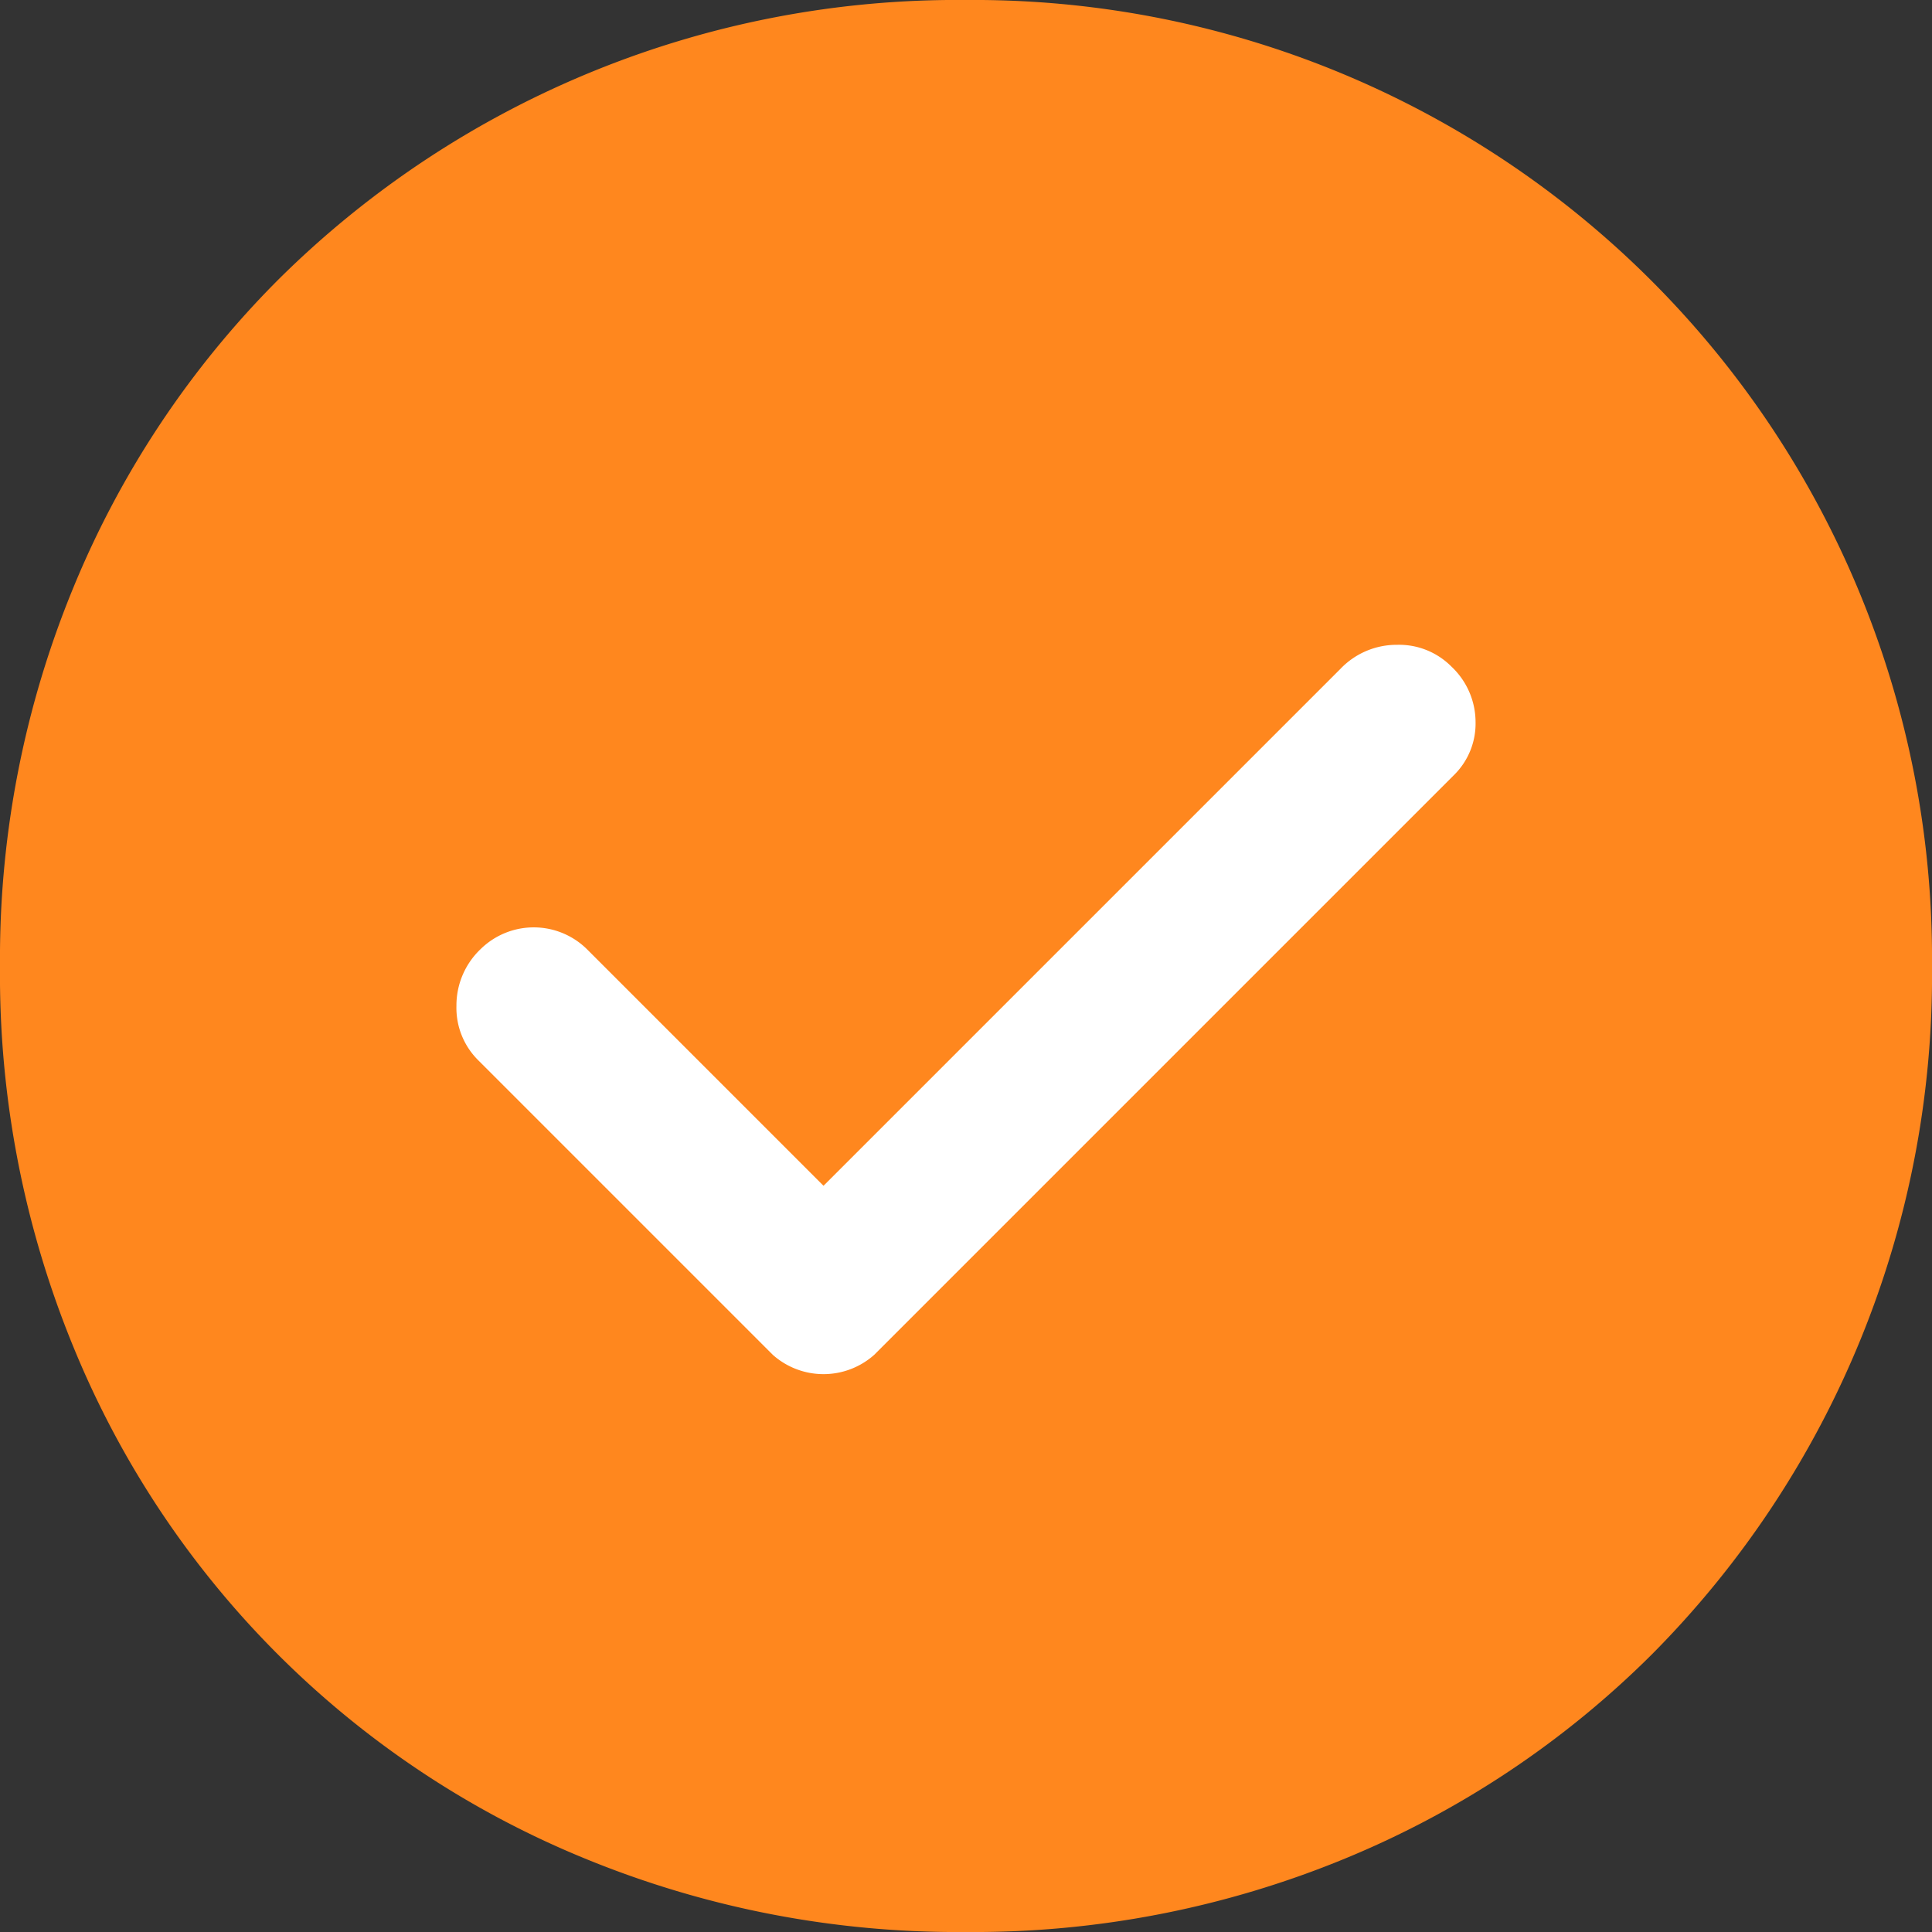 <svg xmlns="http://www.w3.org/2000/svg" width="71.936" height="71.936" viewBox="0 0 71.936 71.936">
  <rect x="0" y="0" width="71.936" height="71.936" fill="#333333" stroke="none"/>
  <g id="icon-checkout-confirmed" transform="translate(-657 -289)">
    <circle id="Ellipse_64" data-name="Ellipse 64" cx="29" cy="29" r="29" transform="translate(664 296)" fill="#fff"/>
    <path id="check_circle_FILL1_wght400_GRAD0_opsz48_1_" data-name="check_circle_FILL1_wght400_GRAD0_opsz48 (1)" d="M34.663,48.151l-8.812-8.812a2.822,2.822,0,0,0-3.956,0,2.892,2.892,0,0,0-.9,2.113,2.745,2.745,0,0,0,.809,2.023l10.97,10.97a2.838,2.838,0,0,0,3.777,0L58.132,32.864a2.691,2.691,0,0,0,.809-1.978,2.843,2.843,0,0,0-.9-2.068,2.745,2.745,0,0,0-2.023-.809,2.892,2.892,0,0,0-2.113.9Zm5.305,27.785a36.481,36.481,0,0,1-14.207-2.743A34.812,34.812,0,0,1,6.743,54.175,36.481,36.481,0,0,1,4,39.968,36.248,36.248,0,0,1,6.743,25.851a35.1,35.1,0,0,1,7.6-11.42A35.859,35.859,0,0,1,39.968,4,35.68,35.68,0,0,1,75.936,39.968,35.859,35.859,0,0,1,65.505,65.6a35.1,35.1,0,0,1-11.42,7.6A36.248,36.248,0,0,1,39.968,75.936Z" transform="translate(653 285)" fill="#ff871e"/>
  </g>
</svg>
